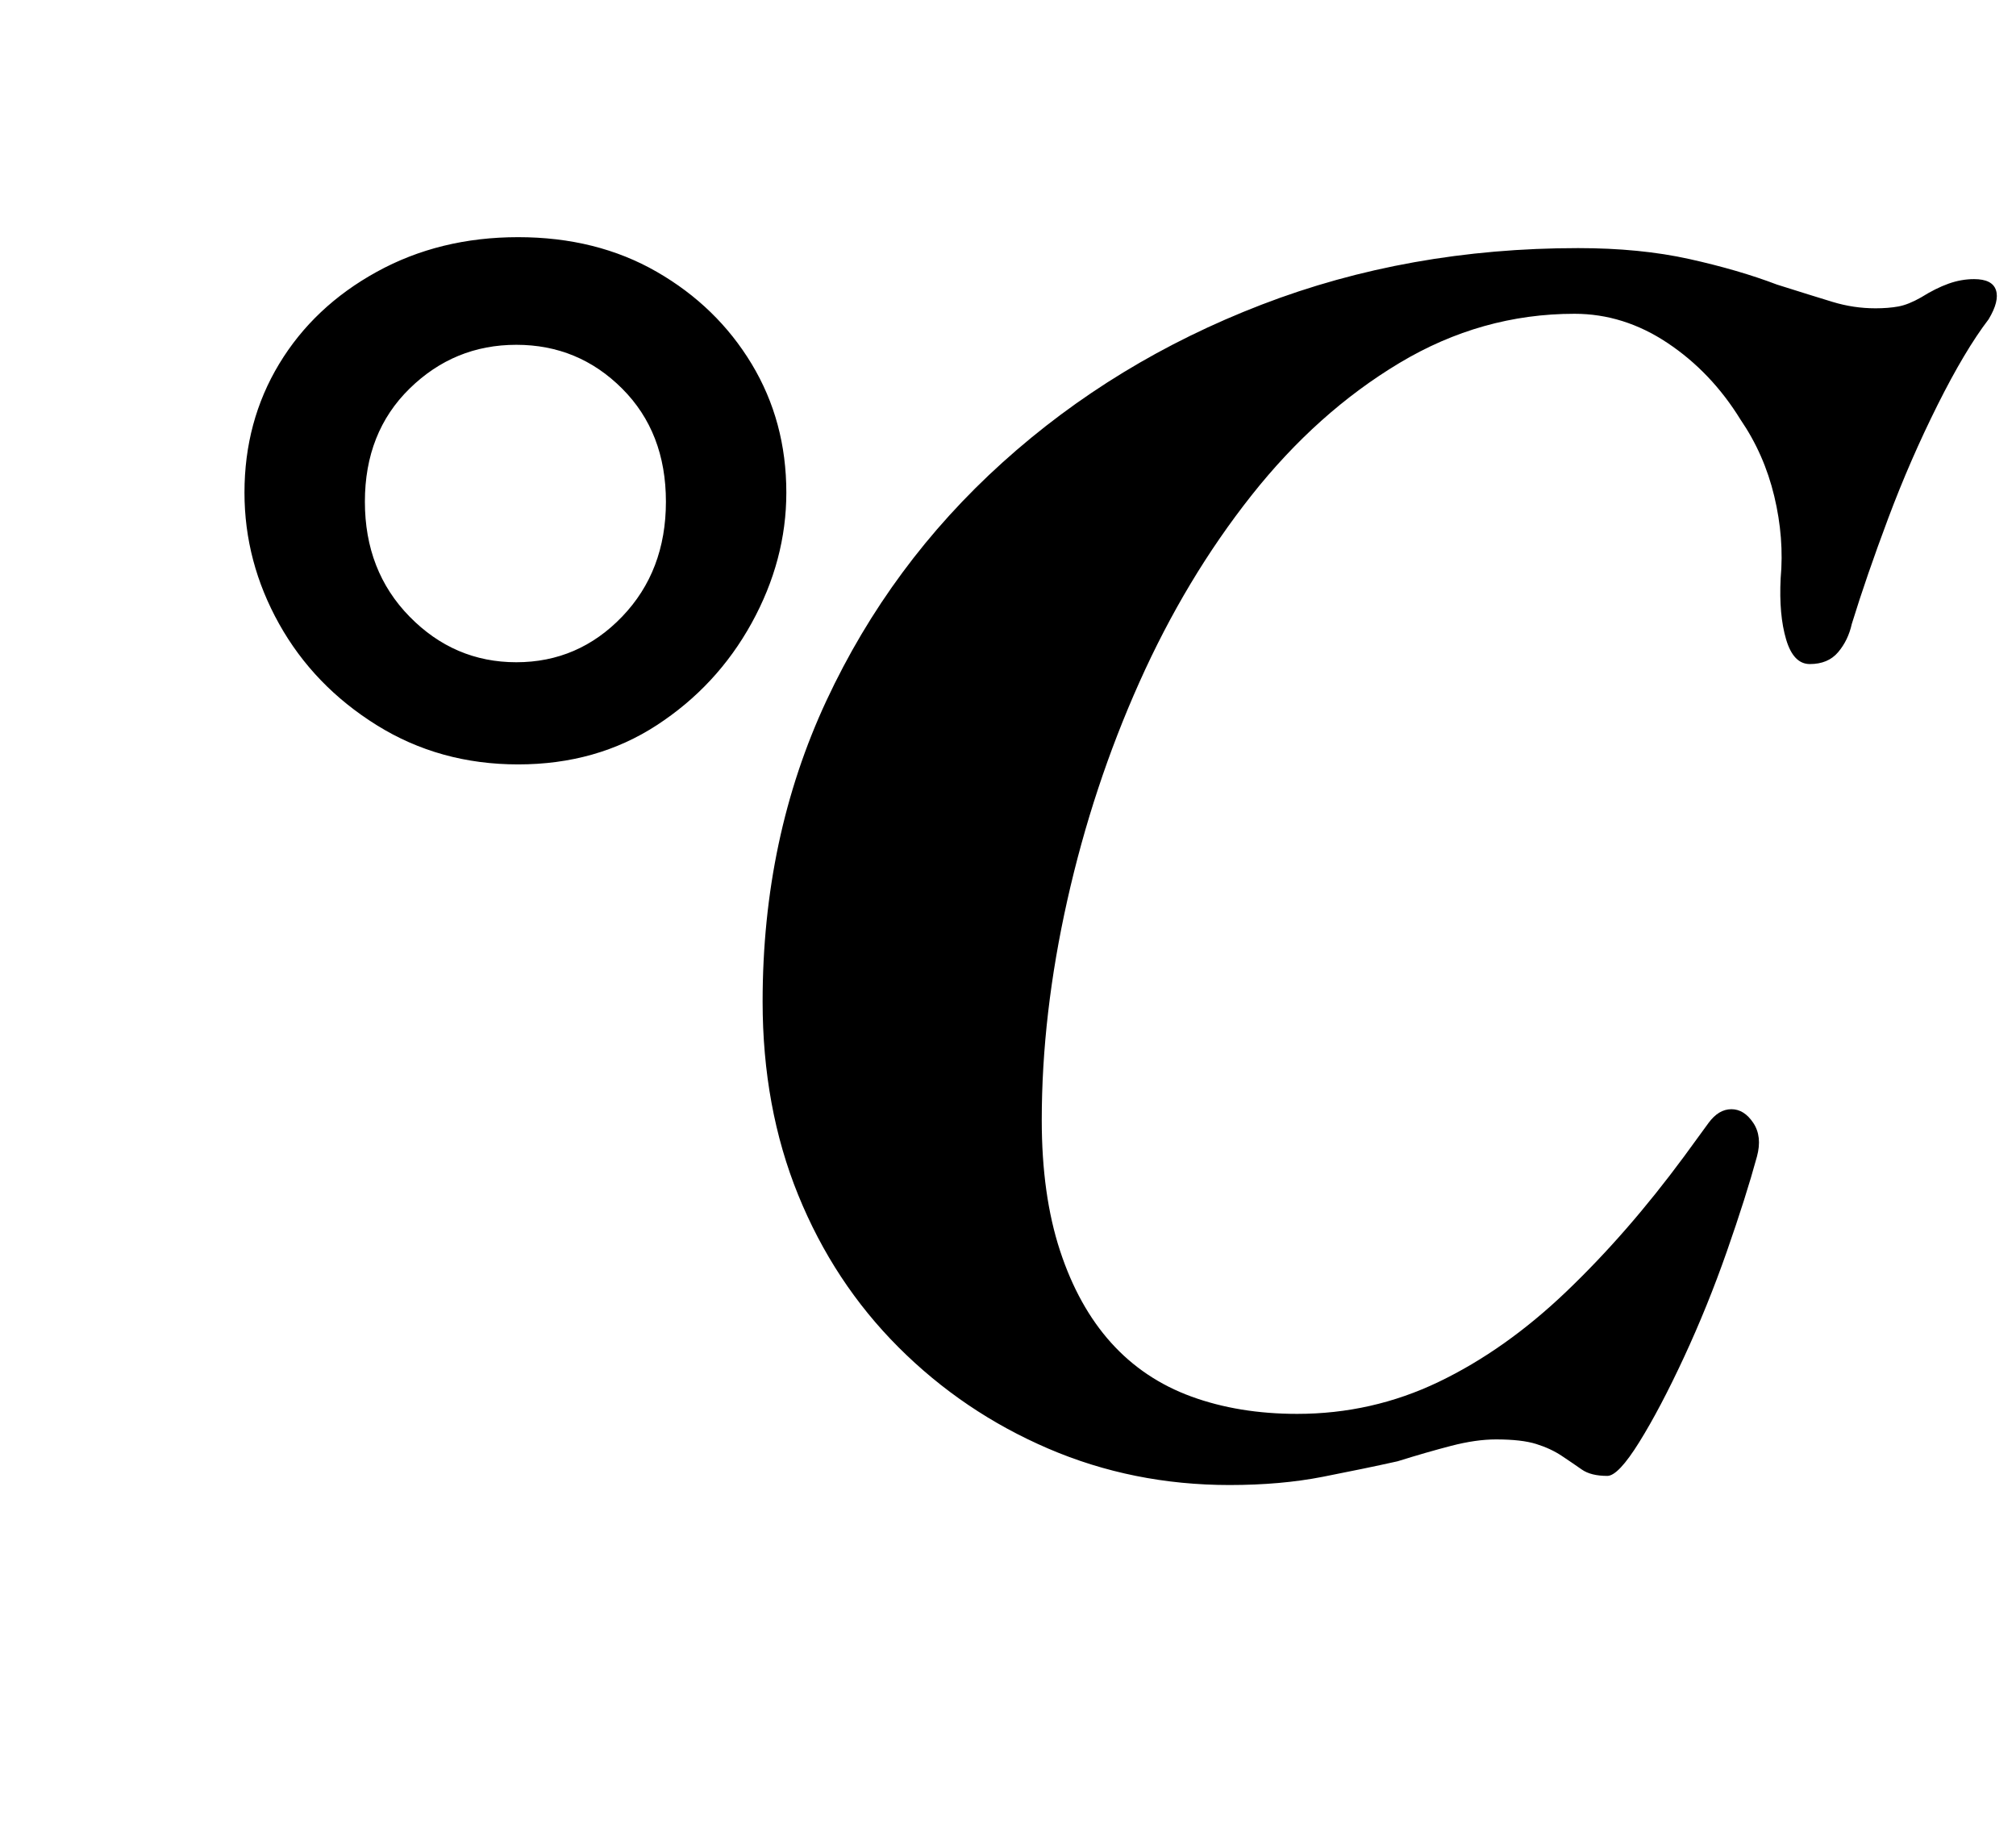 <?xml version="1.0" standalone="no"?>
<!DOCTYPE svg PUBLIC "-//W3C//DTD SVG 1.1//EN" "http://www.w3.org/Graphics/SVG/1.1/DTD/svg11.dtd" >
<svg xmlns="http://www.w3.org/2000/svg" xmlns:xlink="http://www.w3.org/1999/xlink" version="1.1" viewBox="-10 0 1105 1000">
  <g transform="matrix(1 0 0 -1 0 800)">
   <path fill="currentColor"
d="M274 381q-43 0 -77.5 21.5t-53.5 55.5t-19 72q0 39 19 70.5t53.5 50.5t77.5 19t76 -19t52 -50.5t19 -70.5q0 -37 -19 -71.5t-52 -56t-76 -21.5zM273 437q34 0 58 25t24 63t-24 62t-58 24t-58.5 -24t-24.5 -62t24.5 -63t58.5 -25zM664 -14q-53 0 -99.5 20t-82 55.5
t-55 83.5t-19.5 106q0 90 35 165t96.5 130.5t142 86.5t173.5 31q34 0 61 -6t48 -14q19 -6 30.5 -9.5t23.5 -3.5q7 0 12.5 1t12.5 5q8 5 15 7.5t14 2.5q10 0 12 -6t-4 -16q-13 -17 -28 -47t-27 -62t-20 -58q-2 -9 -7.5 -15.5t-15.5 -6.5q-9 0 -13 13.5t-3 33.5q2 22 -3.5 45
t-18.5 42q-16 26 -40 42t-51 16q-51 0 -96 -27t-81 -72.5t-61.5 -102.5t-39.5 -119.5t-14 -120.5q0 -41 10 -71.5t28 -50.5t44 -29.5t58 -9.5q41 0 77.5 17.5t70 49.5t64.5 74q8 11 13.5 18.5t12.5 7.5t12 -7.5t2 -18.5q-6 -22 -16.5 -52t-23.5 -58t-24.5 -46.5t-17.5 -18.5
q-9 0 -14 3.5t-11 7.5t-14 6.5t-22 2.5q-11 0 -24.5 -3.5t-29.5 -8.5q-18 -4 -41 -8.5t-51 -4.5z" />
  </g>

</svg>
